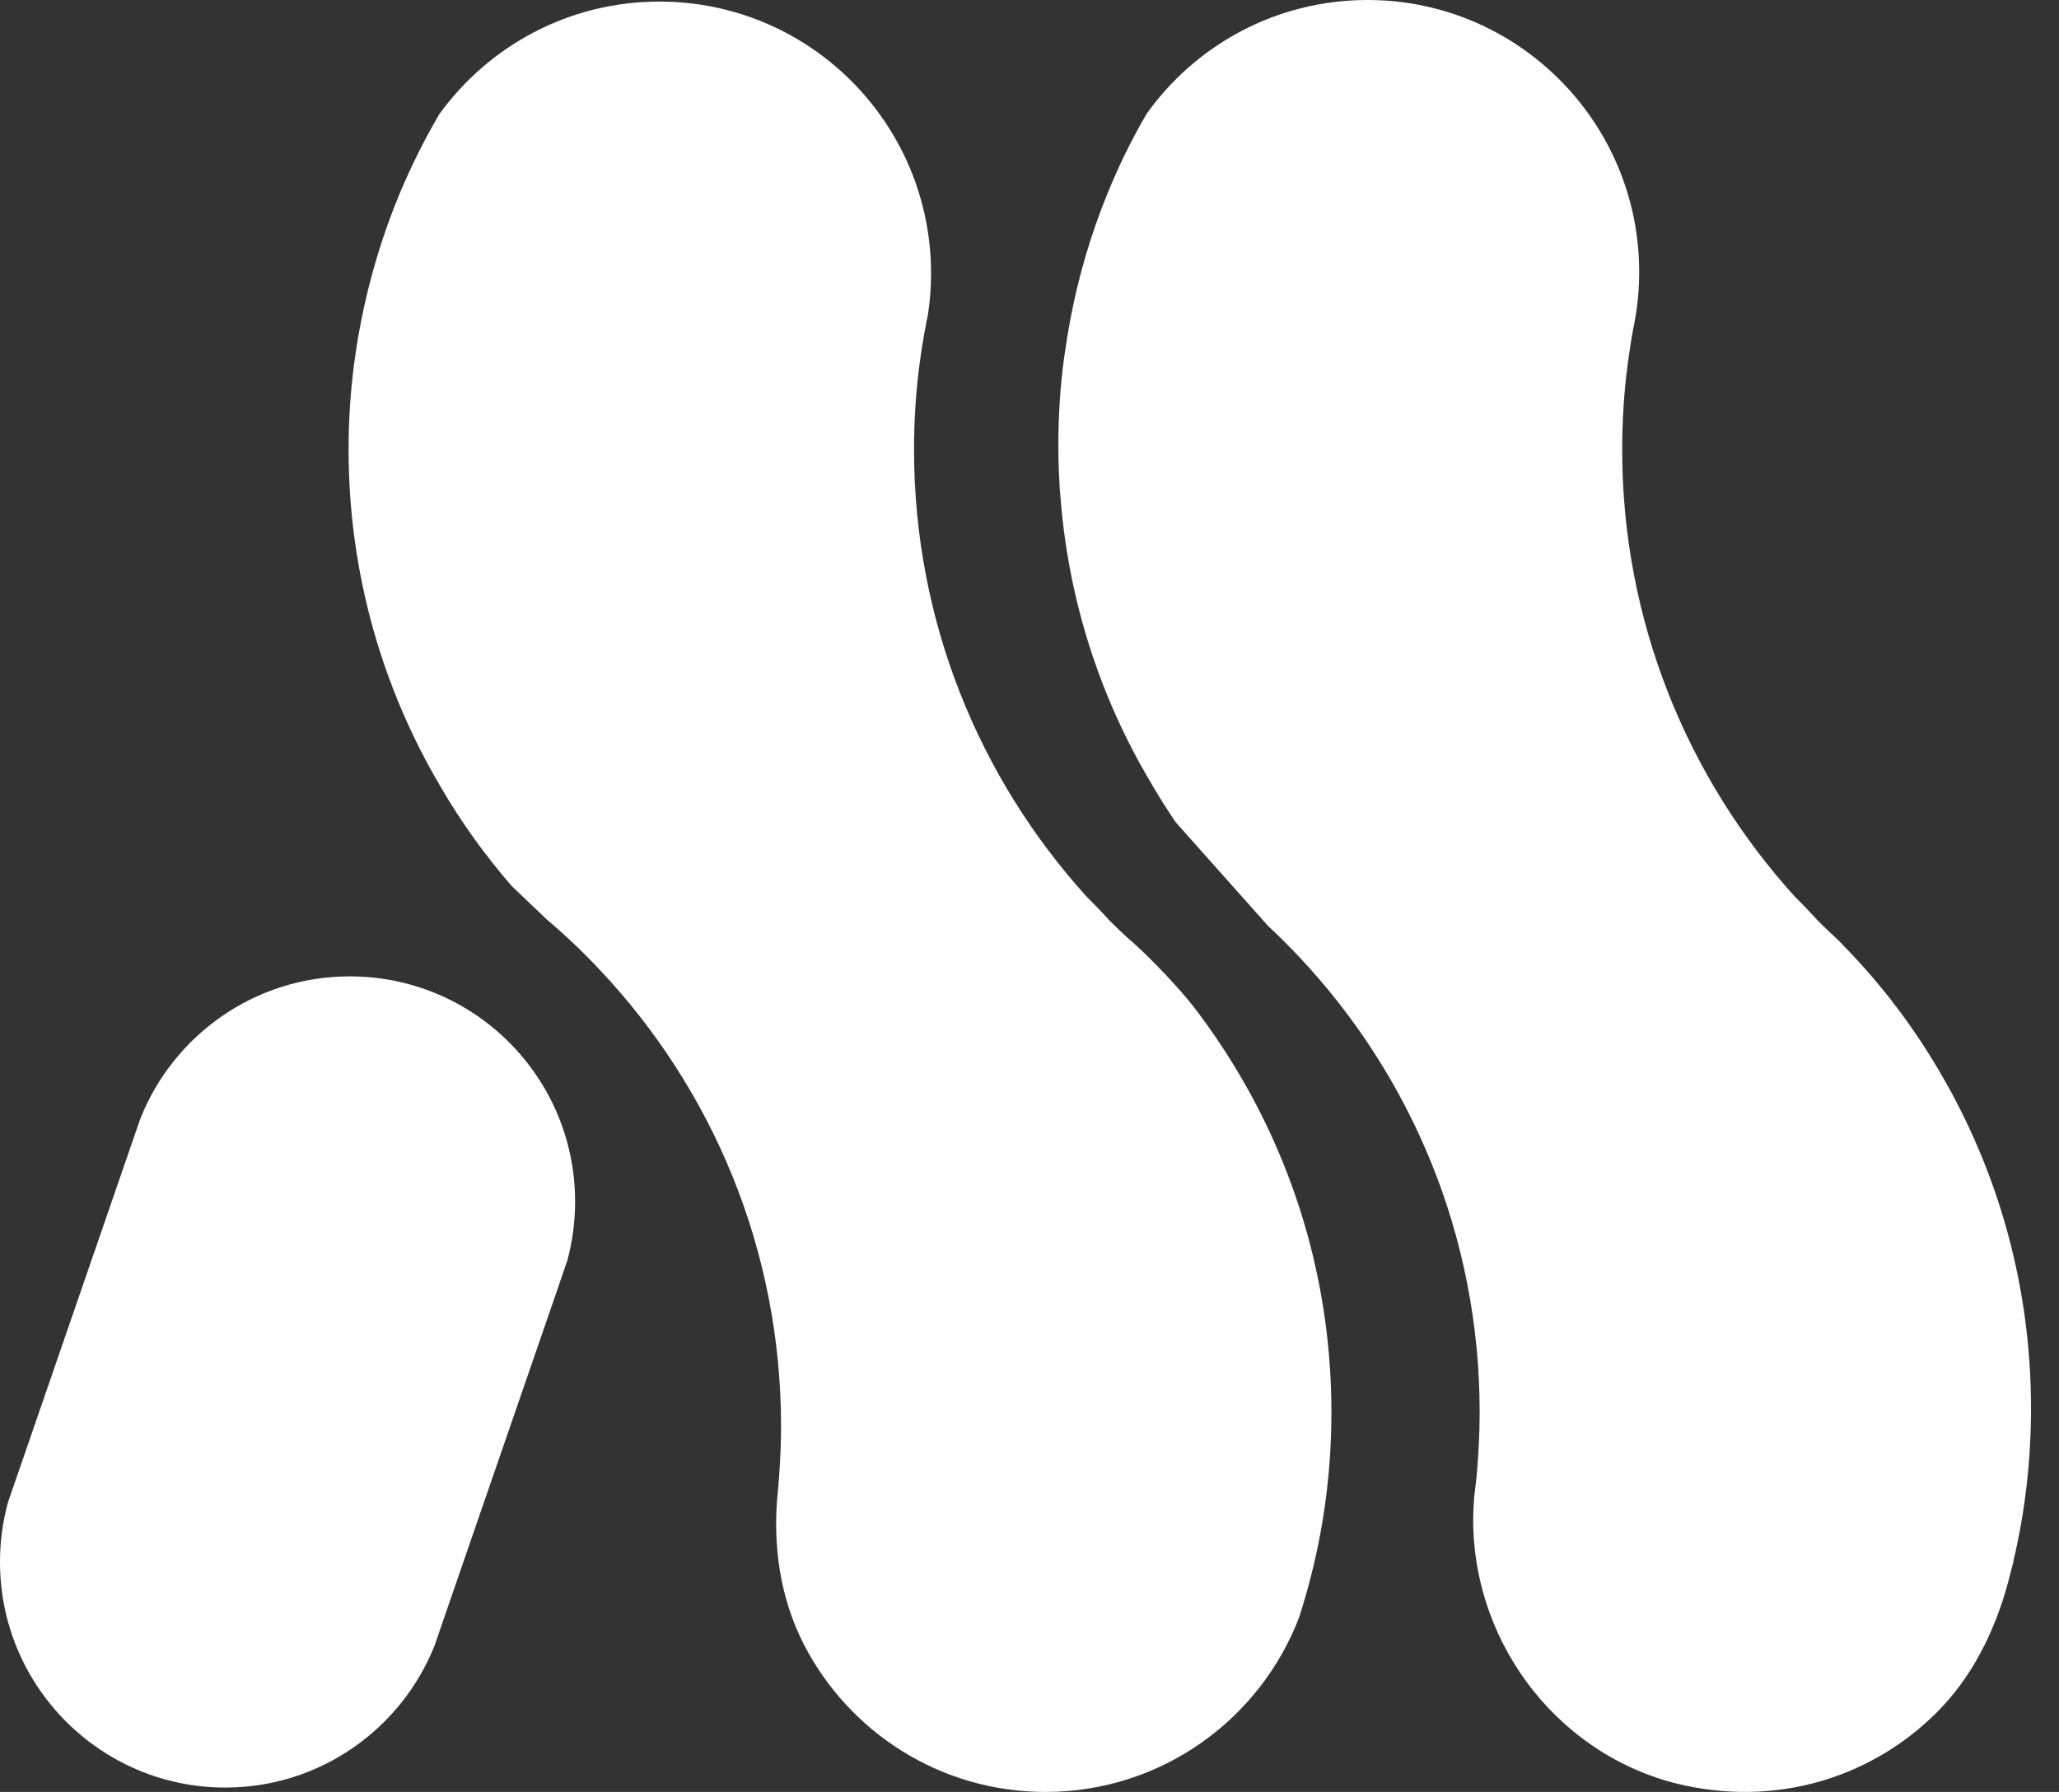 <svg width="54" height="47" viewBox="0 0 54 47" fill="none" xmlns="http://www.w3.org/2000/svg">
<rect x="0" y="0" width="54" height="47" fill="#333333" stroke="none"/>
<path d="M53.266 36.938C53.266 38.316 53.109 39.654 52.806 40.937C52.809 40.943 52.809 40.946 52.806 40.953C52.757 41.148 52.708 41.339 52.656 41.534C52.31 42.801 51.713 44.003 50.78 44.929C49.156 46.543 46.767 47.376 44.208 46.835C40.984 46.151 38.661 43.217 38.636 39.912C38.636 39.693 38.646 39.477 38.663 39.264C38.663 39.261 38.663 39.261 38.663 39.261C38.682 39.115 38.699 38.97 38.715 38.824C38.715 38.805 38.715 38.794 38.721 38.778C38.773 38.203 38.806 37.625 38.806 37.039C38.806 32.416 37.009 28.222 34.079 25.104C33.812 24.82 33.538 24.548 33.254 24.283C32.446 23.375 31.645 22.474 30.837 21.569C30.595 21.213 30.367 20.85 30.151 20.477C28.87 18.307 28.054 15.838 27.826 13.205V13.202C27.777 12.698 27.757 12.186 27.757 11.669C27.757 10.905 27.805 10.15 27.903 9.413C27.952 9.06 28.01 8.701 28.076 8.351C28.291 7.224 28.617 6.126 29.041 5.087C29.335 4.357 29.678 3.661 30.073 2.983C31.362 1.176 33.476 0 35.866 0C39.797 0 42.99 3.195 42.99 7.135C42.99 7.594 42.945 8.044 42.863 8.476C42.857 8.512 42.854 8.542 42.844 8.573C42.78 8.893 42.736 9.208 42.69 9.537C42.593 10.272 42.544 11.027 42.544 11.792C42.544 16.301 44.259 20.411 47.065 23.509C47.25 23.691 47.426 23.88 47.606 24.071C47.615 24.083 47.629 24.095 47.642 24.11C47.642 24.113 47.642 24.113 47.642 24.113C47.821 24.296 48.013 24.476 48.2 24.649C48.258 24.707 48.315 24.764 48.367 24.822C49.338 25.816 50.18 26.926 50.879 28.126C52.398 30.712 53.266 33.723 53.266 36.938Z" fill="white"/>
<path d="M34.918 37.044C34.918 38.493 34.742 39.896 34.407 41.242C34.309 41.636 34.199 42.024 34.076 42.408C33.054 45.096 30.457 47 27.419 47C24.654 47 22.261 45.427 21.08 43.126C20.457 41.91 20.261 40.521 20.396 39.162C20.423 38.891 20.443 38.617 20.457 38.342C20.475 38.033 20.484 37.72 20.484 37.406C20.484 32.775 18.68 28.572 15.745 25.454C15.3 24.976 14.828 24.529 14.333 24.11C14.028 23.819 13.724 23.529 13.419 23.238C12.727 22.439 12.104 21.578 11.572 20.663C10.029 18.063 9.142 15.028 9.142 11.792C9.142 11.028 9.191 10.274 9.288 9.535C9.332 9.21 9.381 8.891 9.442 8.573C9.452 8.542 9.455 8.512 9.46 8.476C9.689 7.296 10.032 6.158 10.482 5.076C10.486 5.066 10.486 5.058 10.491 5.054C10.792 4.343 11.131 3.658 11.518 3C12.809 1.208 14.918 0.041 17.294 0.041C21.231 0.041 24.418 3.233 24.418 7.172C24.418 7.543 24.392 7.904 24.335 8.258C24.335 8.271 24.33 8.29 24.326 8.302C24.313 8.359 24.304 8.417 24.291 8.474C24.286 8.509 24.282 8.54 24.274 8.572C24.264 8.628 24.252 8.682 24.242 8.74C24.194 9 24.154 9.266 24.118 9.535C24.02 10.273 23.972 11.028 23.972 11.792C23.972 16.301 25.687 20.411 28.491 23.51C28.493 23.512 28.493 23.512 28.494 23.513C28.677 23.695 28.853 23.88 29.034 24.071C29.043 24.084 29.055 24.098 29.068 24.11C29.068 24.115 29.068 24.115 29.068 24.115C29.249 24.296 29.439 24.477 29.628 24.649C29.677 24.688 29.725 24.732 29.774 24.776C30.233 25.192 30.931 25.923 31.31 26.413C31.74 26.972 32.136 27.558 32.495 28.167C34.035 30.765 34.918 33.798 34.918 37.044Z" fill="white"/>
<path d="M15.083 31.52C15.083 32.049 15.012 32.565 14.88 33.057L14.607 33.855L11.569 42.66L11.4 43.154C10.532 45.34 8.398 46.885 5.908 46.885C2.645 46.885 0 44.236 0 40.968C0 40.435 0.071 39.918 0.203 39.423L0.462 38.669L0.467 38.657L3.513 29.825L3.681 29.34C4.549 27.154 6.68 25.609 9.174 25.609C12.437 25.608 15.083 28.253 15.083 31.52Z" fill="white"/>
</svg>
